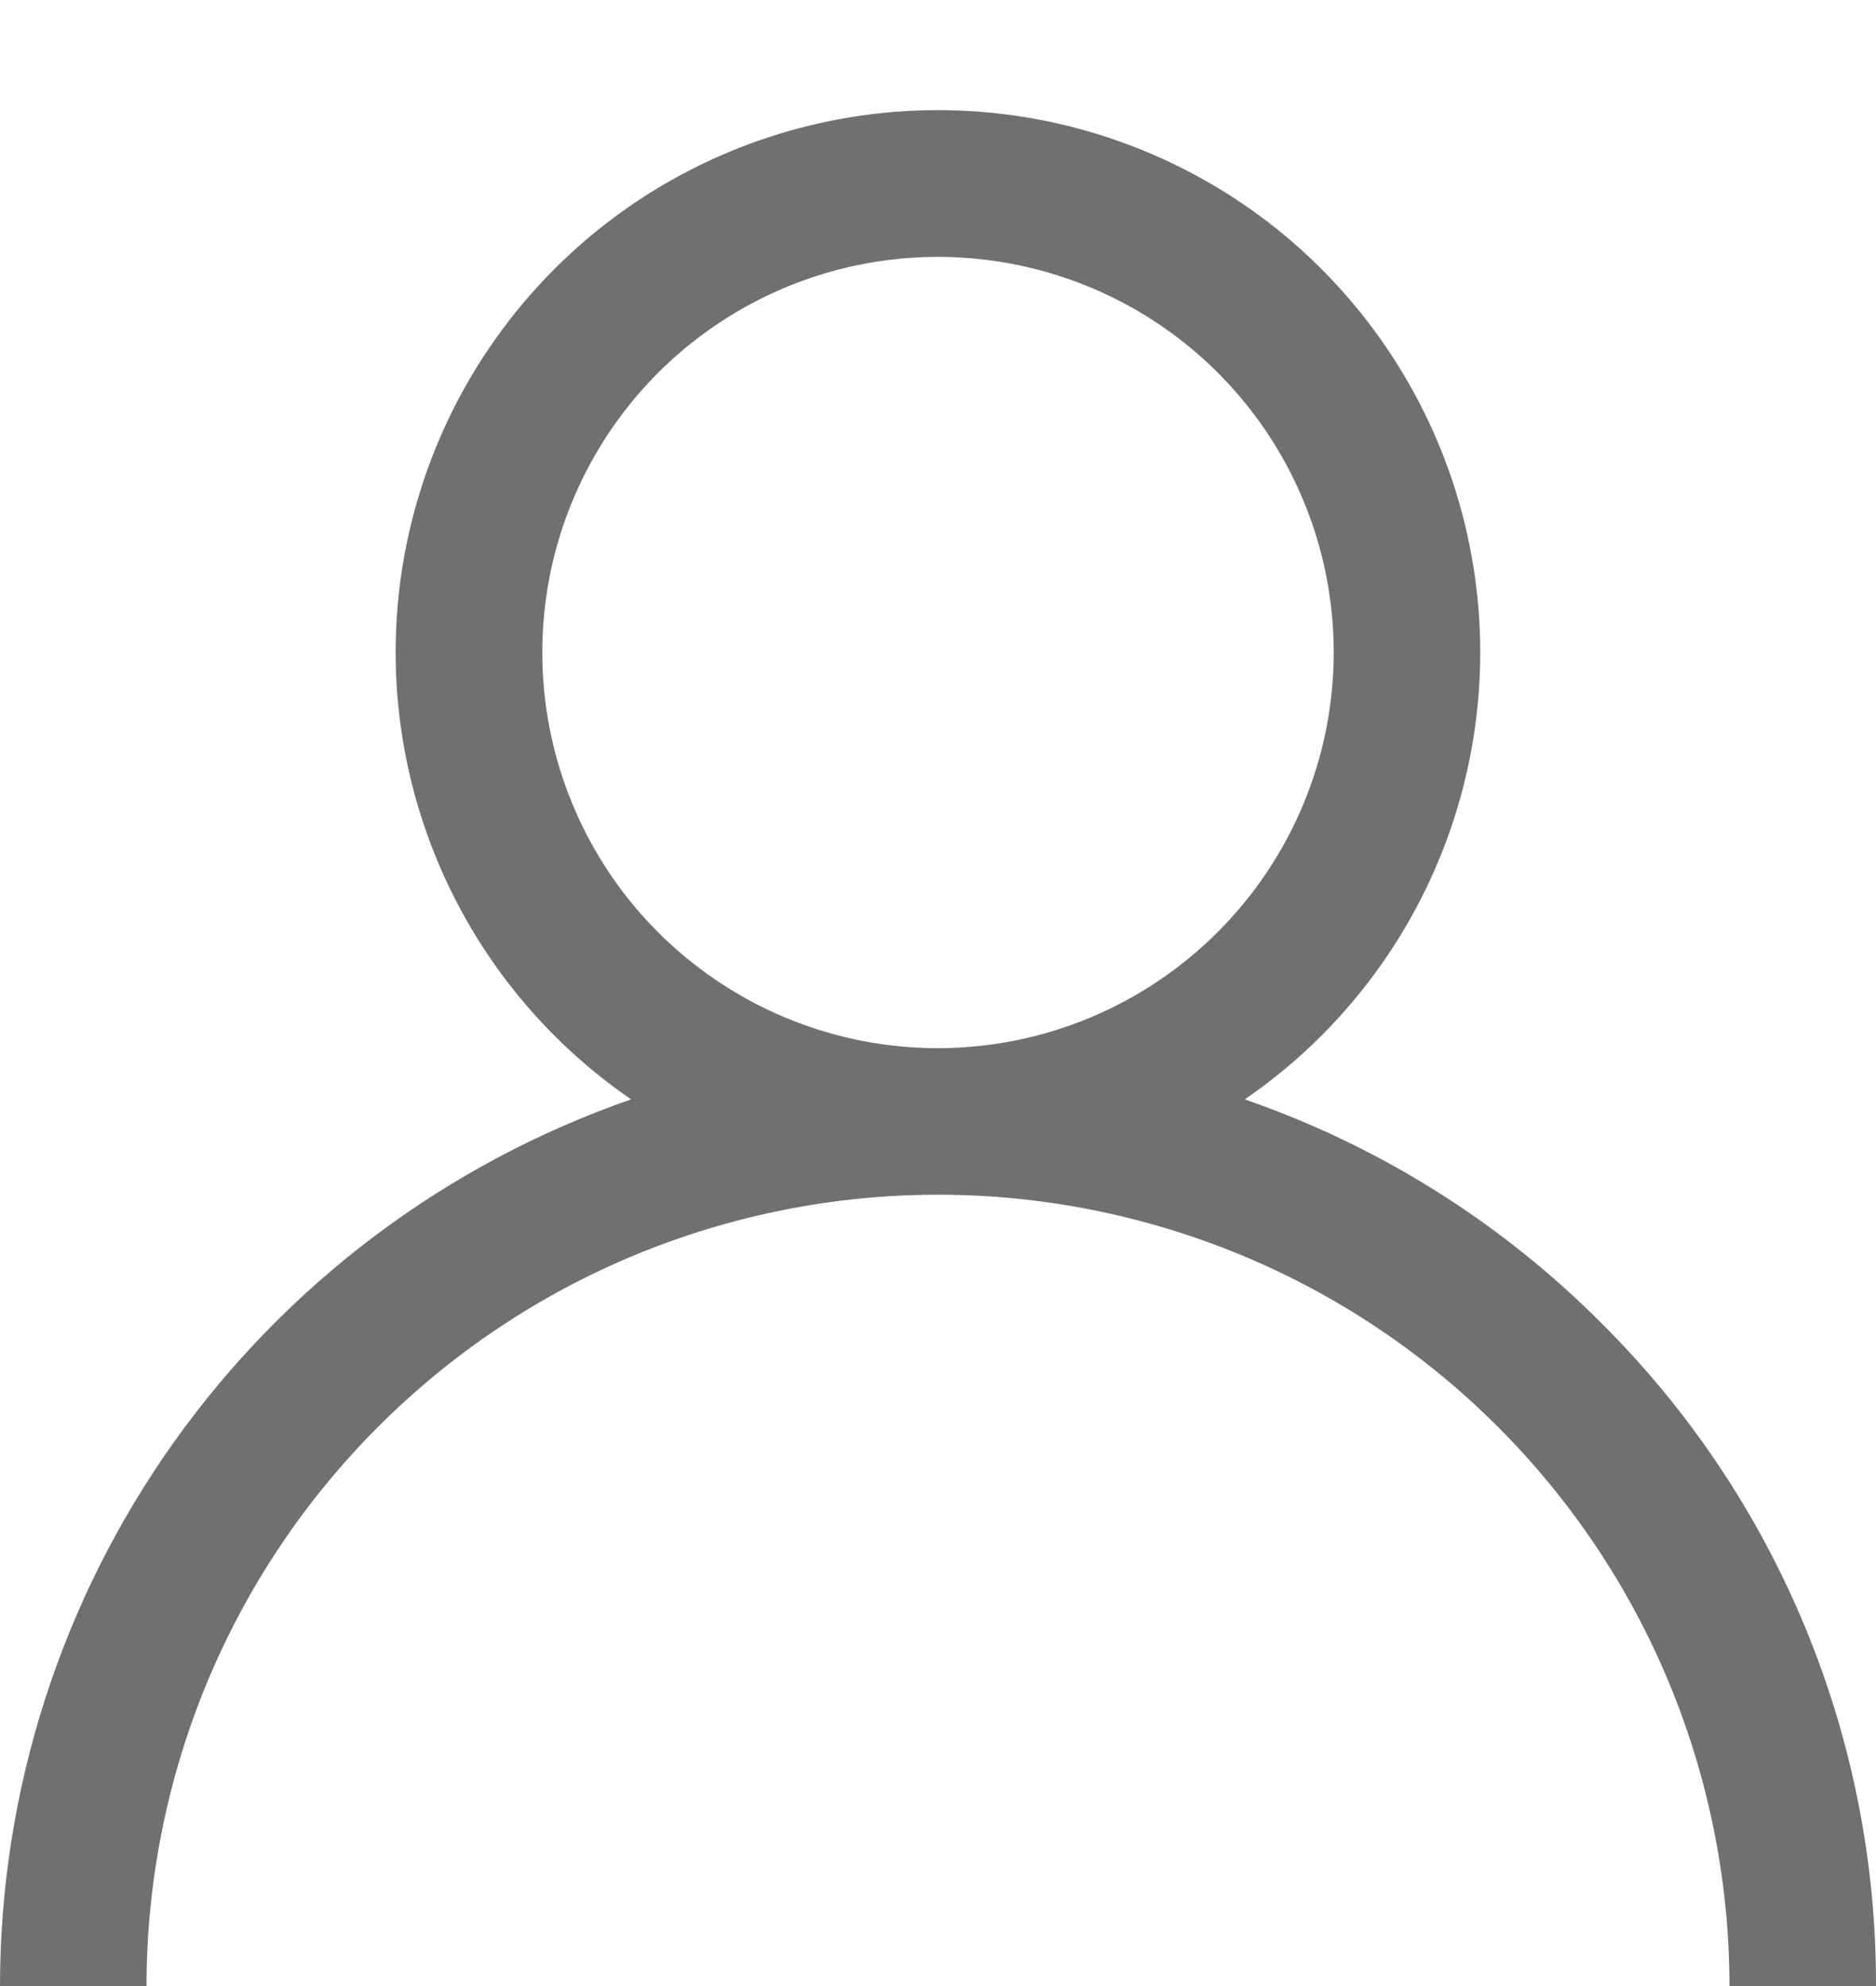 <svg width="17" height="18" viewBox="0 0 17 18" fill="none" xmlns="http://www.w3.org/2000/svg">
<path d="M14.51 11.99C13.601 11.078 12.497 10.385 11.28 9.964C12.145 9.37 12.797 8.516 13.141 7.525C13.486 6.534 13.504 5.459 13.193 4.457C12.882 3.455 12.259 2.579 11.415 1.956C10.57 1.334 9.549 0.998 8.499 0.998C7.45 0.998 6.429 1.334 5.584 1.956C4.74 2.579 4.117 3.455 3.806 4.457C3.495 5.459 3.513 6.534 3.858 7.525C4.202 8.516 4.854 9.37 5.719 9.964C4.049 10.544 2.602 11.629 1.577 13.069C0.552 14.509 0.001 16.233 0 18H1.328C1.328 17.058 1.514 16.125 1.874 15.255C2.234 14.385 2.763 13.595 3.429 12.929C4.095 12.263 4.885 11.734 5.755 11.374C6.626 11.014 7.558 10.828 8.5 10.828C9.442 10.828 10.374 11.014 11.245 11.374C12.115 11.734 12.905 12.263 13.571 12.929C14.237 13.595 14.766 14.385 15.126 15.255C15.486 16.125 15.672 17.058 15.672 18H17C17.003 16.883 16.784 15.777 16.357 14.746C15.93 13.714 15.302 12.777 14.51 11.99ZM8.5 9.5C7.791 9.5 7.097 9.29 6.508 8.896C5.918 8.502 5.458 7.942 5.187 7.286C4.916 6.631 4.845 5.91 4.983 5.214C5.121 4.519 5.463 3.88 5.964 3.378C6.466 2.877 7.105 2.535 7.8 2.397C8.496 2.259 9.217 2.33 9.872 2.601C10.528 2.872 11.088 3.332 11.482 3.922C11.876 4.511 12.086 5.205 12.086 5.914C12.085 6.865 11.707 7.776 11.034 8.448C10.362 9.121 9.451 9.499 8.5 9.5Z" fill="#707070"/>
</svg>
